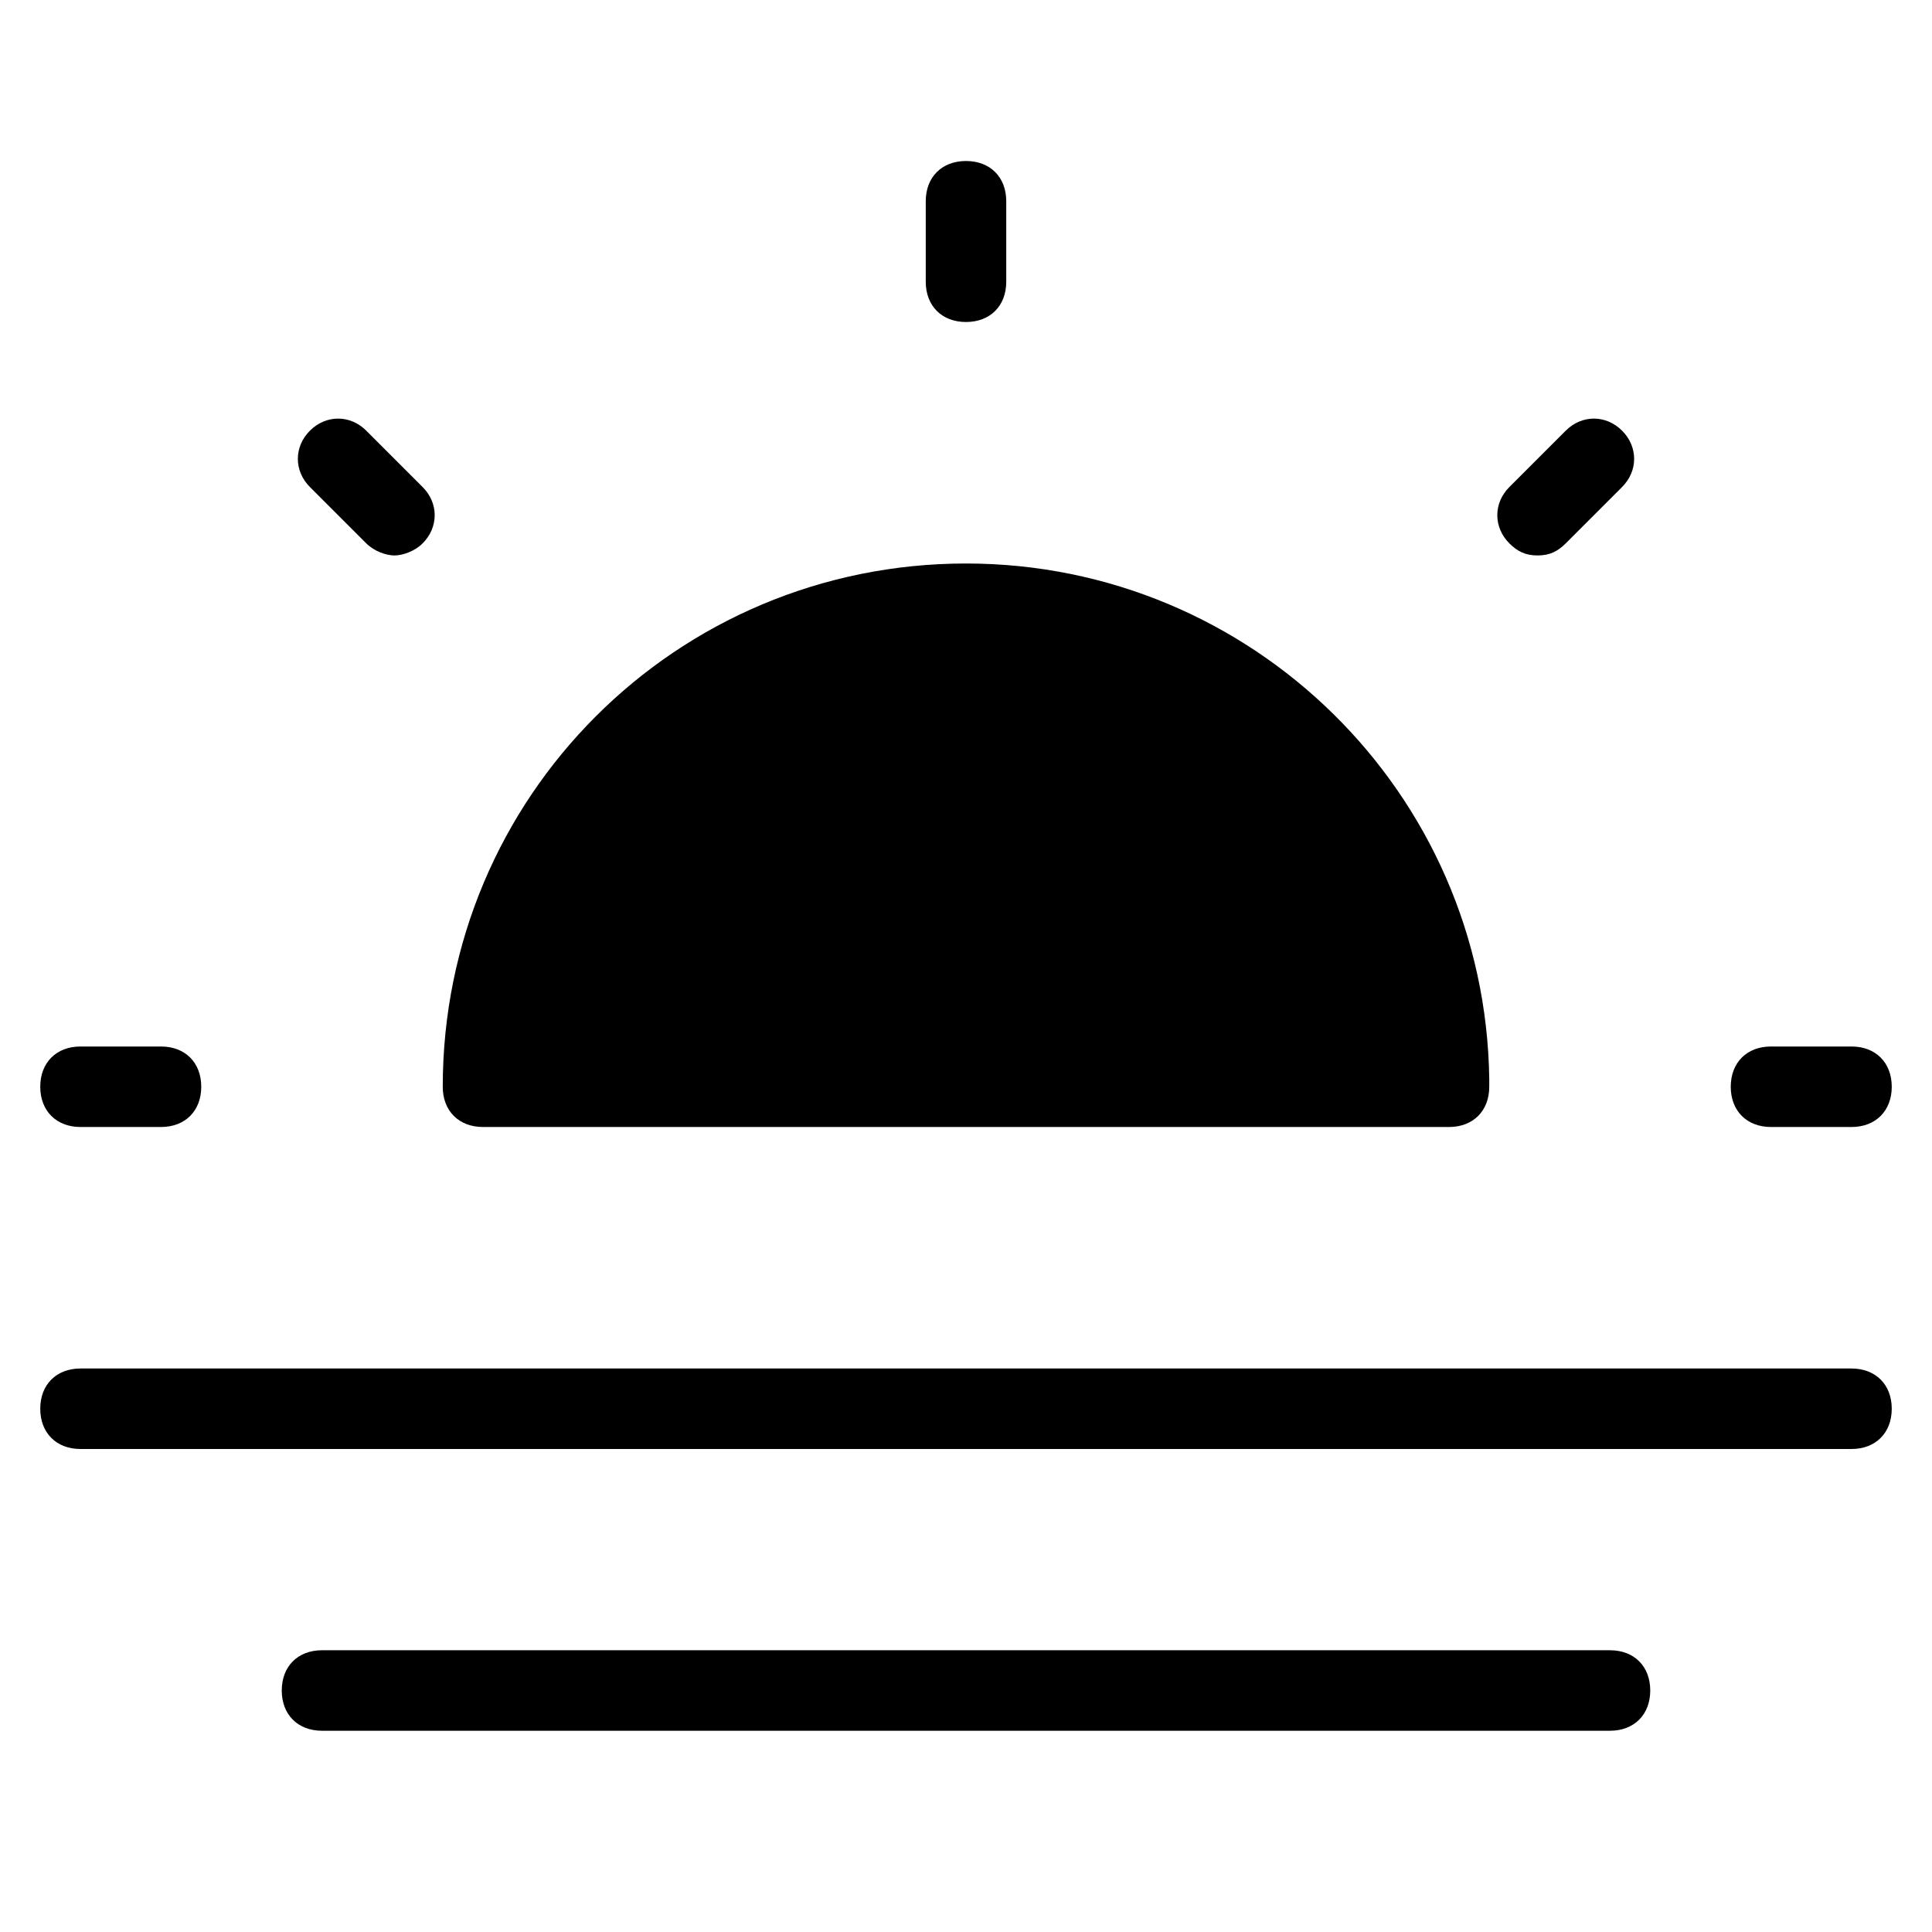 <?xml version="1.0" encoding="utf-8"?>
<!-- Generator: Adobe Illustrator 19.1.0, SVG Export Plug-In . SVG Version: 6.00 Build 0)  -->
<!DOCTYPE svg PUBLIC "-//W3C//DTD SVG 1.1//EN" "http://www.w3.org/Graphics/SVG/1.1/DTD/svg11.dtd">
<svg version="1.1" id="Layer_2" xmlns="http://www.w3.org/2000/svg" xmlns:xlink="http://www.w3.org/1999/xlink" x="0px" y="0px"
	 width="48px" height="48px" viewBox="0 0 48 48" enable-background="new 0 0 48 48" xml:space="preserve">
<path d="M2,28h2c0.6,0,1-0.4,1-1s-0.4-1-1-1H2c-0.6,0-1,0.4-1,1S1.4,28,2,28z"/>
<path d="M9.1,13.5c0.2,0.2,0.5,0.3,0.7,0.3s0.5-0.1,0.7-0.3c0.4-0.4,0.4-1,0-1.4l-1.4-1.4c-0.4-0.4-1-0.4-1.4,0
	c-0.4,0.4-0.4,1,0,1.4L9.1,13.5z"/>
<path d="M24,8c0.6,0,1-0.4,1-1V5c0-0.6-0.4-1-1-1s-1,0.4-1,1v2C23,7.6,23.4,8,24,8z"/>
<path d="M38.2,13.8c0.3,0,0.5-0.1,0.7-0.3l1.4-1.4c0.4-0.4,0.4-1,0-1.4c-0.4-0.4-1-0.4-1.4,0l-1.4,1.4c-0.4,0.4-0.4,1,0,1.4
	C37.7,13.7,37.9,13.8,38.2,13.8z"/>
<path d="M46,26h-2c-0.6,0-1,0.4-1,1s0.4,1,1,1h2c0.6,0,1-0.4,1-1S46.6,26,46,26z"/>
<path d="M12,28h24c0,0,0,0,0,0c0.6,0,1-0.4,1-1c0-0.1,0-0.1,0-0.2C36.9,19.7,31.1,14,24,14c-7.2,0-13,5.8-13,13
	C11,27.6,11.4,28,12,28z"/>
<path id="color_65_" d="M46,34H2c-0.6,0-1,0.4-1,1s0.4,1,1,1h44c0.6,0,1-0.4,1-1S46.6,34,46,34z"/>
<path id="color_64_" d="M40,41H8c-0.6,0-1,0.4-1,1s0.4,1,1,1h32c0.6,0,1-0.4,1-1S40.6,41,40,41z"/>
</svg>

